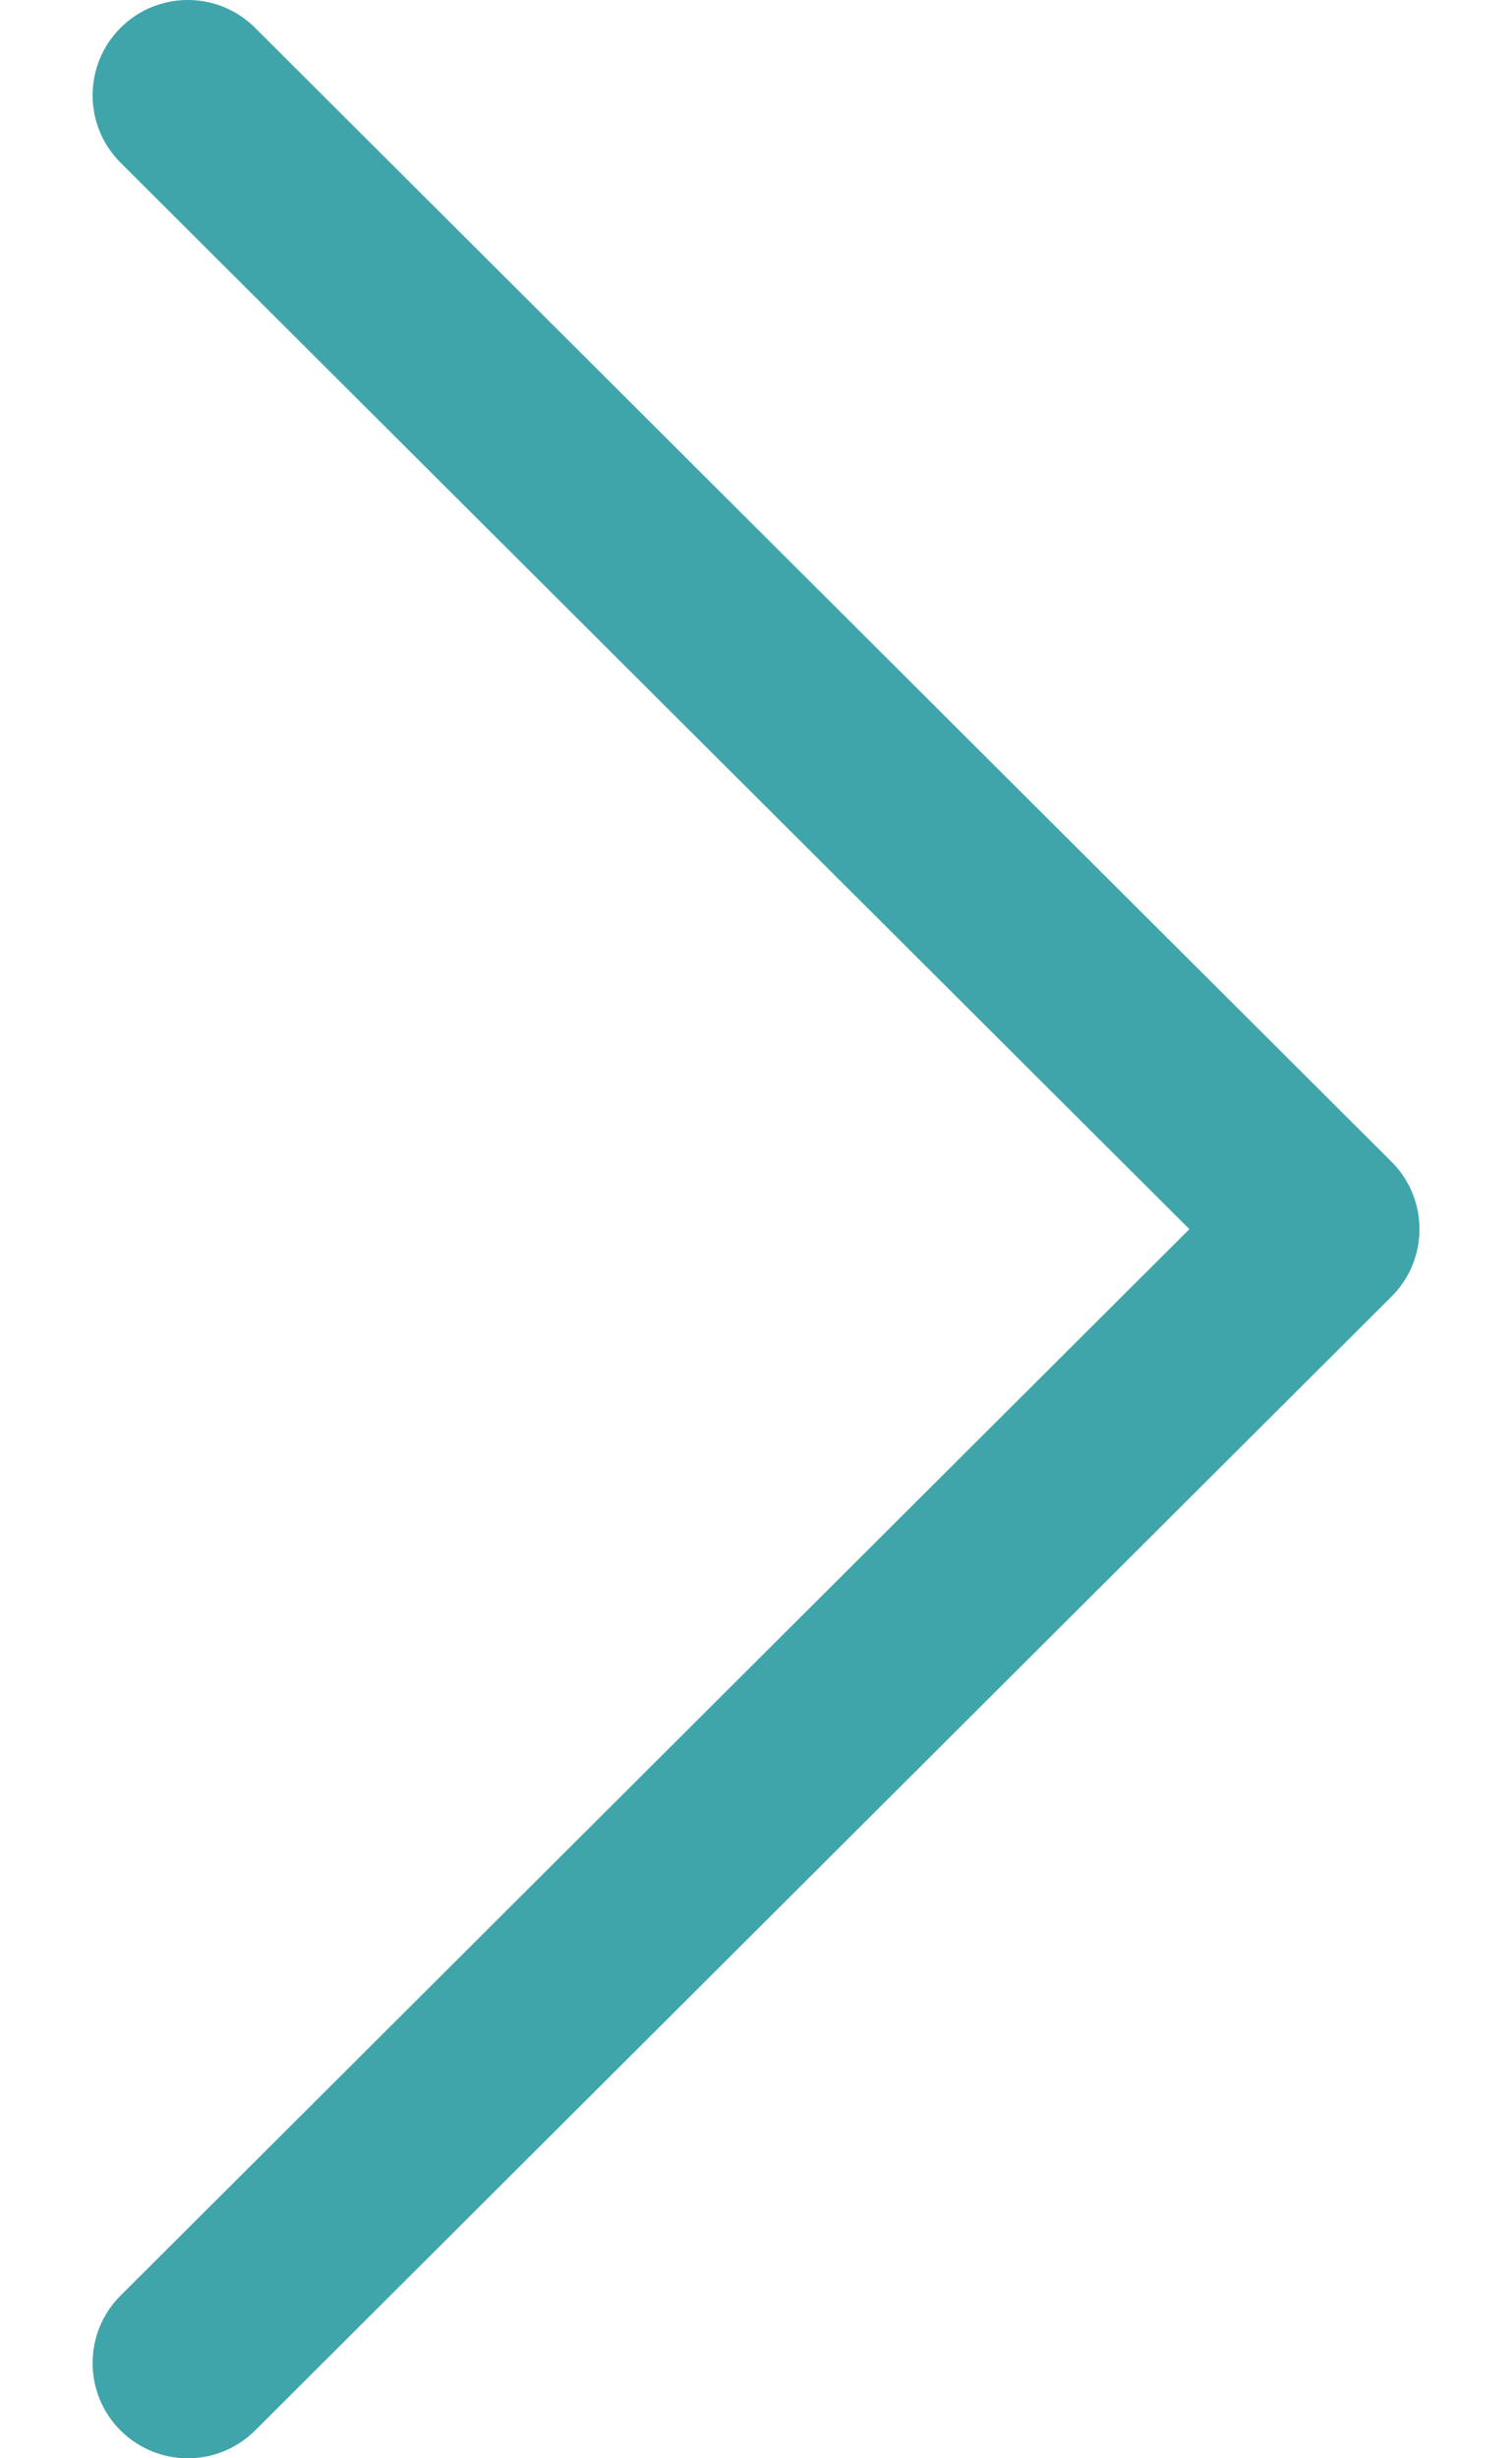 <svg width="16" height="26" viewBox="0 0 16 26" fill="none" xmlns="http://www.w3.org/2000/svg">
<path d="M14.725 12.287L2.699 0.294C2.305 -0.099 1.667 -0.098 1.274 0.296C0.881 0.69 0.882 1.328 1.276 1.721L12.586 13L1.276 24.279C0.882 24.672 0.881 25.31 1.274 25.704C1.471 25.901 1.729 26 1.987 26C2.245 26 2.502 25.902 2.699 25.706L14.725 13.713C14.915 13.525 15.021 13.268 15.021 13C15.021 12.732 14.915 12.476 14.725 12.287Z" fill="#3FA5AA"/>
</svg>
